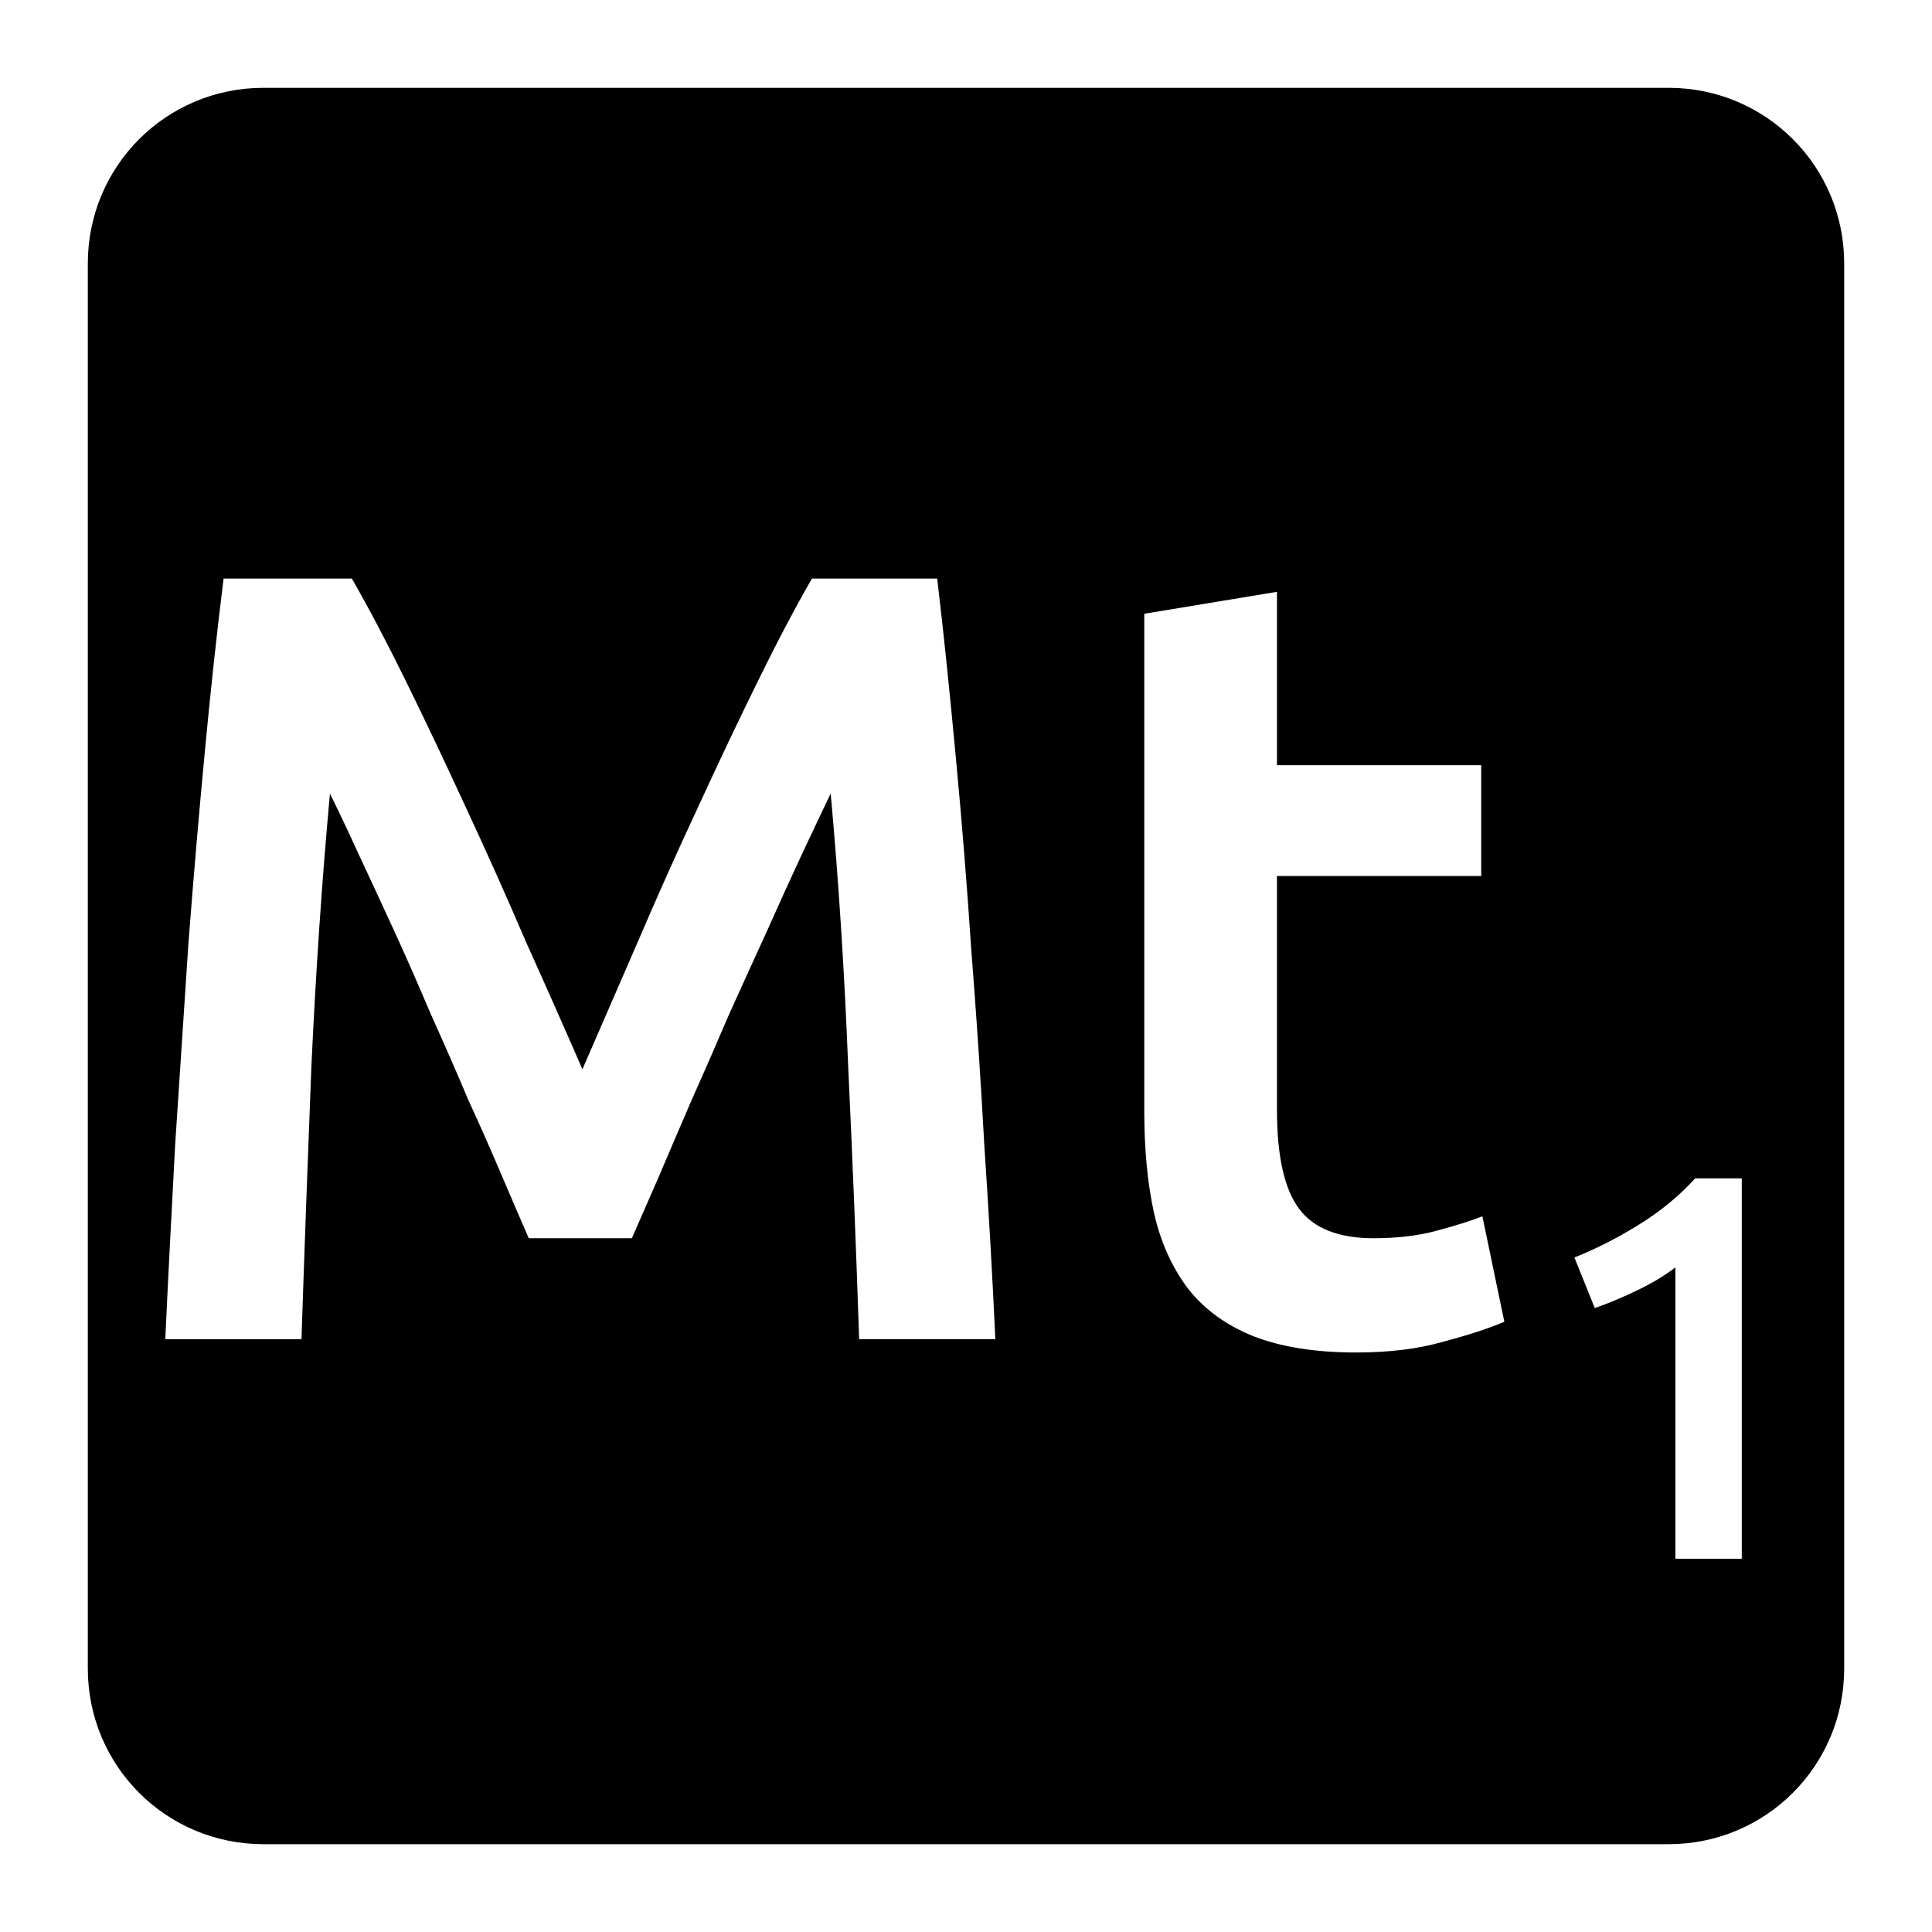 <svg viewBox="0 0 22 22" xmlns="http://www.w3.org/2000/svg">
 <path d="m3 1c-1.108 0-2 0.892-2 2v16c0 1.108 0.892 2 2 2h16c1.108 0 2-0.892 2-2v-16c0-1.108-0.892-2-2-2h-16zm-0.455 5.588h1.461c0.183 0.317 0.388 0.704 0.613 1.162s0.454 0.941 0.688 1.449c0.233 0.5 0.463 1.014 0.688 1.539 0.233 0.517 0.445 0.996 0.637 1.438 0.192-0.442 0.4-0.921 0.625-1.438 0.225-0.525 0.454-1.039 0.688-1.539 0.233-0.508 0.463-0.991 0.688-1.449s0.43-0.845 0.613-1.162h1.426c0.075 0.633 0.144 1.309 0.211 2.025 0.067 0.708 0.126 1.437 0.176 2.187 0.058 0.742 0.109 1.492 0.15 2.25 0.05 0.75 0.092 1.483 0.125 2.199h-1.551c-0.033-1.01-0.075-2.047-0.125-3.113-0.042-1.067-0.108-2.1-0.199-3.1-0.092 0.192-0.201 0.421-0.326 0.688s-0.257 0.558-0.398 0.875c-0.142 0.308-0.287 0.63-0.438 0.963-0.142 0.333-0.284 0.658-0.426 0.975-0.133 0.308-0.258 0.6-0.375 0.875-0.117 0.267-0.217 0.496-0.301 0.688h-1.174c-0.083-0.192-0.184-0.424-0.301-0.699s-0.245-0.567-0.387-0.875c-0.133-0.317-0.276-0.641-0.426-0.975-0.142-0.333-0.282-0.655-0.424-0.963s-0.275-0.597-0.4-0.863c-0.125-0.275-0.235-0.504-0.326-0.688-0.092 1-0.161 2.033-0.211 3.1-0.042 1.067-0.08 2.105-0.113 3.113h-1.551c0.033-0.717 0.072-1.458 0.113-2.225 0.05-0.767 0.1-1.525 0.15-2.275 0.058-0.758 0.121-1.491 0.188-2.199s0.138-1.363 0.213-1.963zm11.996 0.15v1.975h2.326v1.262h-2.326v2.662c0 0.525 0.083 0.9 0.25 1.125s0.45 0.338 0.85 0.338c0.275 0 0.518-0.03 0.727-0.088 0.217-0.058 0.387-0.112 0.512-0.162l0.25 1.201c-0.175 0.075-0.404 0.15-0.688 0.225-0.283 0.083-0.617 0.125-1 0.125-0.467 0-0.859-0.063-1.176-0.188-0.308-0.125-0.553-0.304-0.736-0.537-0.183-0.242-0.314-0.53-0.389-0.863-0.075-0.342-0.111-0.729-0.111-1.162v-5.662l1.512-0.25zm4.762 6.68h0.531v4.332h-0.756v-3.318c-0.113 0.087-0.253 0.173-0.424 0.256s-0.336 0.153-0.494 0.207l-0.232-0.576c0.242-0.096 0.485-0.219 0.727-0.369 0.246-0.15 0.461-0.327 0.648-0.531z" fill="#000000"/>
</svg>
